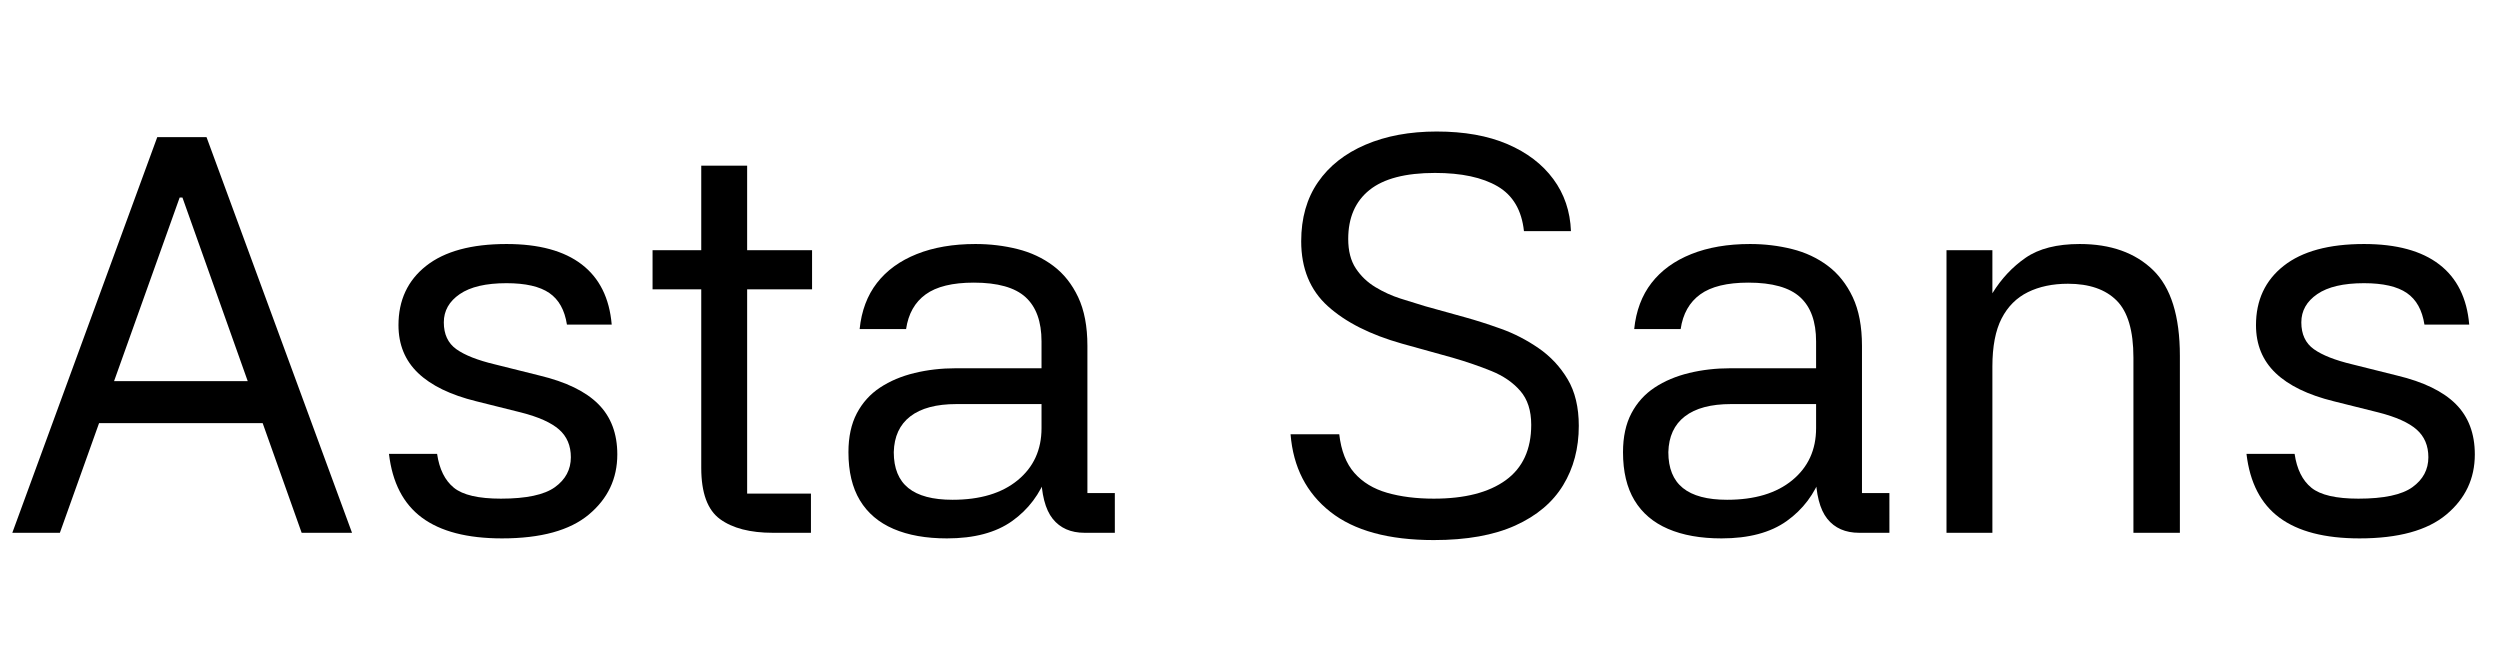 <svg width="62.538" height="16.702" viewBox="0 0 62.538 16.702" xmlns="http://www.w3.org/2000/svg"><path transform="translate(0 13.328) scale(.014 -.014)" d="M326 599H321L107 0H22L281 707H369L629 0H539ZM498 196H150V271H498Z"/><path transform="translate(9.1 13.328) scale(.014 -.014)" d="m363 372q-6 39-31.5 56.5t-76.5 17.5q-55 0-83.5-19.5t-28.5-50.5q0-32 22.5-48t68.5-27l80-20q71-17 105-51t34-90q0-65-51-107.5t-155-42.5q-93 0-143 37t-59 114h86q6-41 30-60.5t84-19.5q68 0 96.5 20.5t28.5 53.5q0 31-21 49.5t-68 30.5l-80 20q-69 17-104 50.5t-35 85.5q0 67 49.5 106t143.5 39q87 0 134.5-36.5t53.5-107.5z"/><path transform="translate(16.072 13.328) scale(.014 -.014)" d="m303 435h-116v-365h114v-70h-68q-61 0-94.5 24.5t-33.5 91.5v319h-87v70h87v151h82v-151h116z"/><path transform="translate(20.594 13.328) scale(.014 -.014)" d="m521 0h-54q-37 0-57 25t-21 82l11-3q-19-52-62.5-83t-116.5-31q-56 0-95.5 17t-60 51-20.5 86q0 41 15 69.5t41.5 46 61.5 26 74 8.5h153v48q0 53-28.5 79t-92.5 26q-57 0-86-21t-35-62h-83q5 49 31 82.5t71 51.5 105 18q39 0 75-9t64-30 44.5-56 16.5-87v-263h49zm-395 144q0-43 26-64t79-21q74 0 116.5 35t42.5 93v43h-152q-54 0-82.5-22t-29.5-64z"/><path transform="translate(31.668 13.328) scale(.014 -.014)" d="m461 539q-6 56-47 80t-112 24q-79 0-117-30.5t-38-87.5q0-32 13.5-52.5t35-33.5 45-20.5 43.5-13.5l72-20q29-8 64-20.5t67-34.5 52-55.5 20-83.5q0-60-28-106t-85.5-72-145.5-26q-121 0-185 50.5t-71 138.5h87q5-44 27-69t58.5-35.5 83.5-10.5q83 0 128.5 33t45.5 99q0 38-19.5 60.5t-51.5 35.5-70 24l-90 25q-85 24-132.5 67t-47.5 116q0 62 30 105.5t85 67 127 23.5q74 0 126.5-22.5t82-62.5 31.5-93z"/><path transform="translate(39.97 13.328) scale(.014 -.014)" d="m521 0h-54q-37 0-57 25t-21 82l11-3q-19-52-62.5-83t-116.5-31q-56 0-95.5 17t-60 51-20.5 86q0 41 15 69.5t41.5 46 61.5 26 74 8.5h153v48q0 53-28.5 79t-92.5 26q-57 0-86-21t-35-62h-83q5 49 31 82.5t71 51.5 105 18q39 0 75-9t64-30 44.5-56 16.5-87v-263h49zm-395 144q0-43 26-64t79-21q74 0 116.5 35t42.5 93v43h-152q-54 0-82.5-22t-29.5-64z"/><path transform="translate(47.6 13.328) scale(.014 -.014)" d="m160 0h-82v505h82v-77q24 39 59.5 63.5t96.5 24.5q83 0 131-46.5t48-153.5v-316h-83v313q0 72-30 102t-87 30q-41 0-71.5-15t-47-47-16.5-86z"/><path transform="translate(55.566 13.328) scale(.014 -.014)" d="m363 372q-6 39-31.5 56.5t-76.5 17.5q-55 0-83.5-19.5t-28.5-50.5q0-32 22.5-48t68.5-27l80-20q71-17 105-51t34-90q0-65-51-107.5t-155-42.5q-93 0-143 37t-59 114h86q6-41 30-60.5t84-19.5q68 0 96.5 20.5t28.5 53.5q0 31-21 49.5t-68 30.5l-80 20q-69 17-104 50.5t-35 85.5q0 67 49.5 106t143.5 39q87 0 134.5-36.5t53.5-107.5z"/></svg>